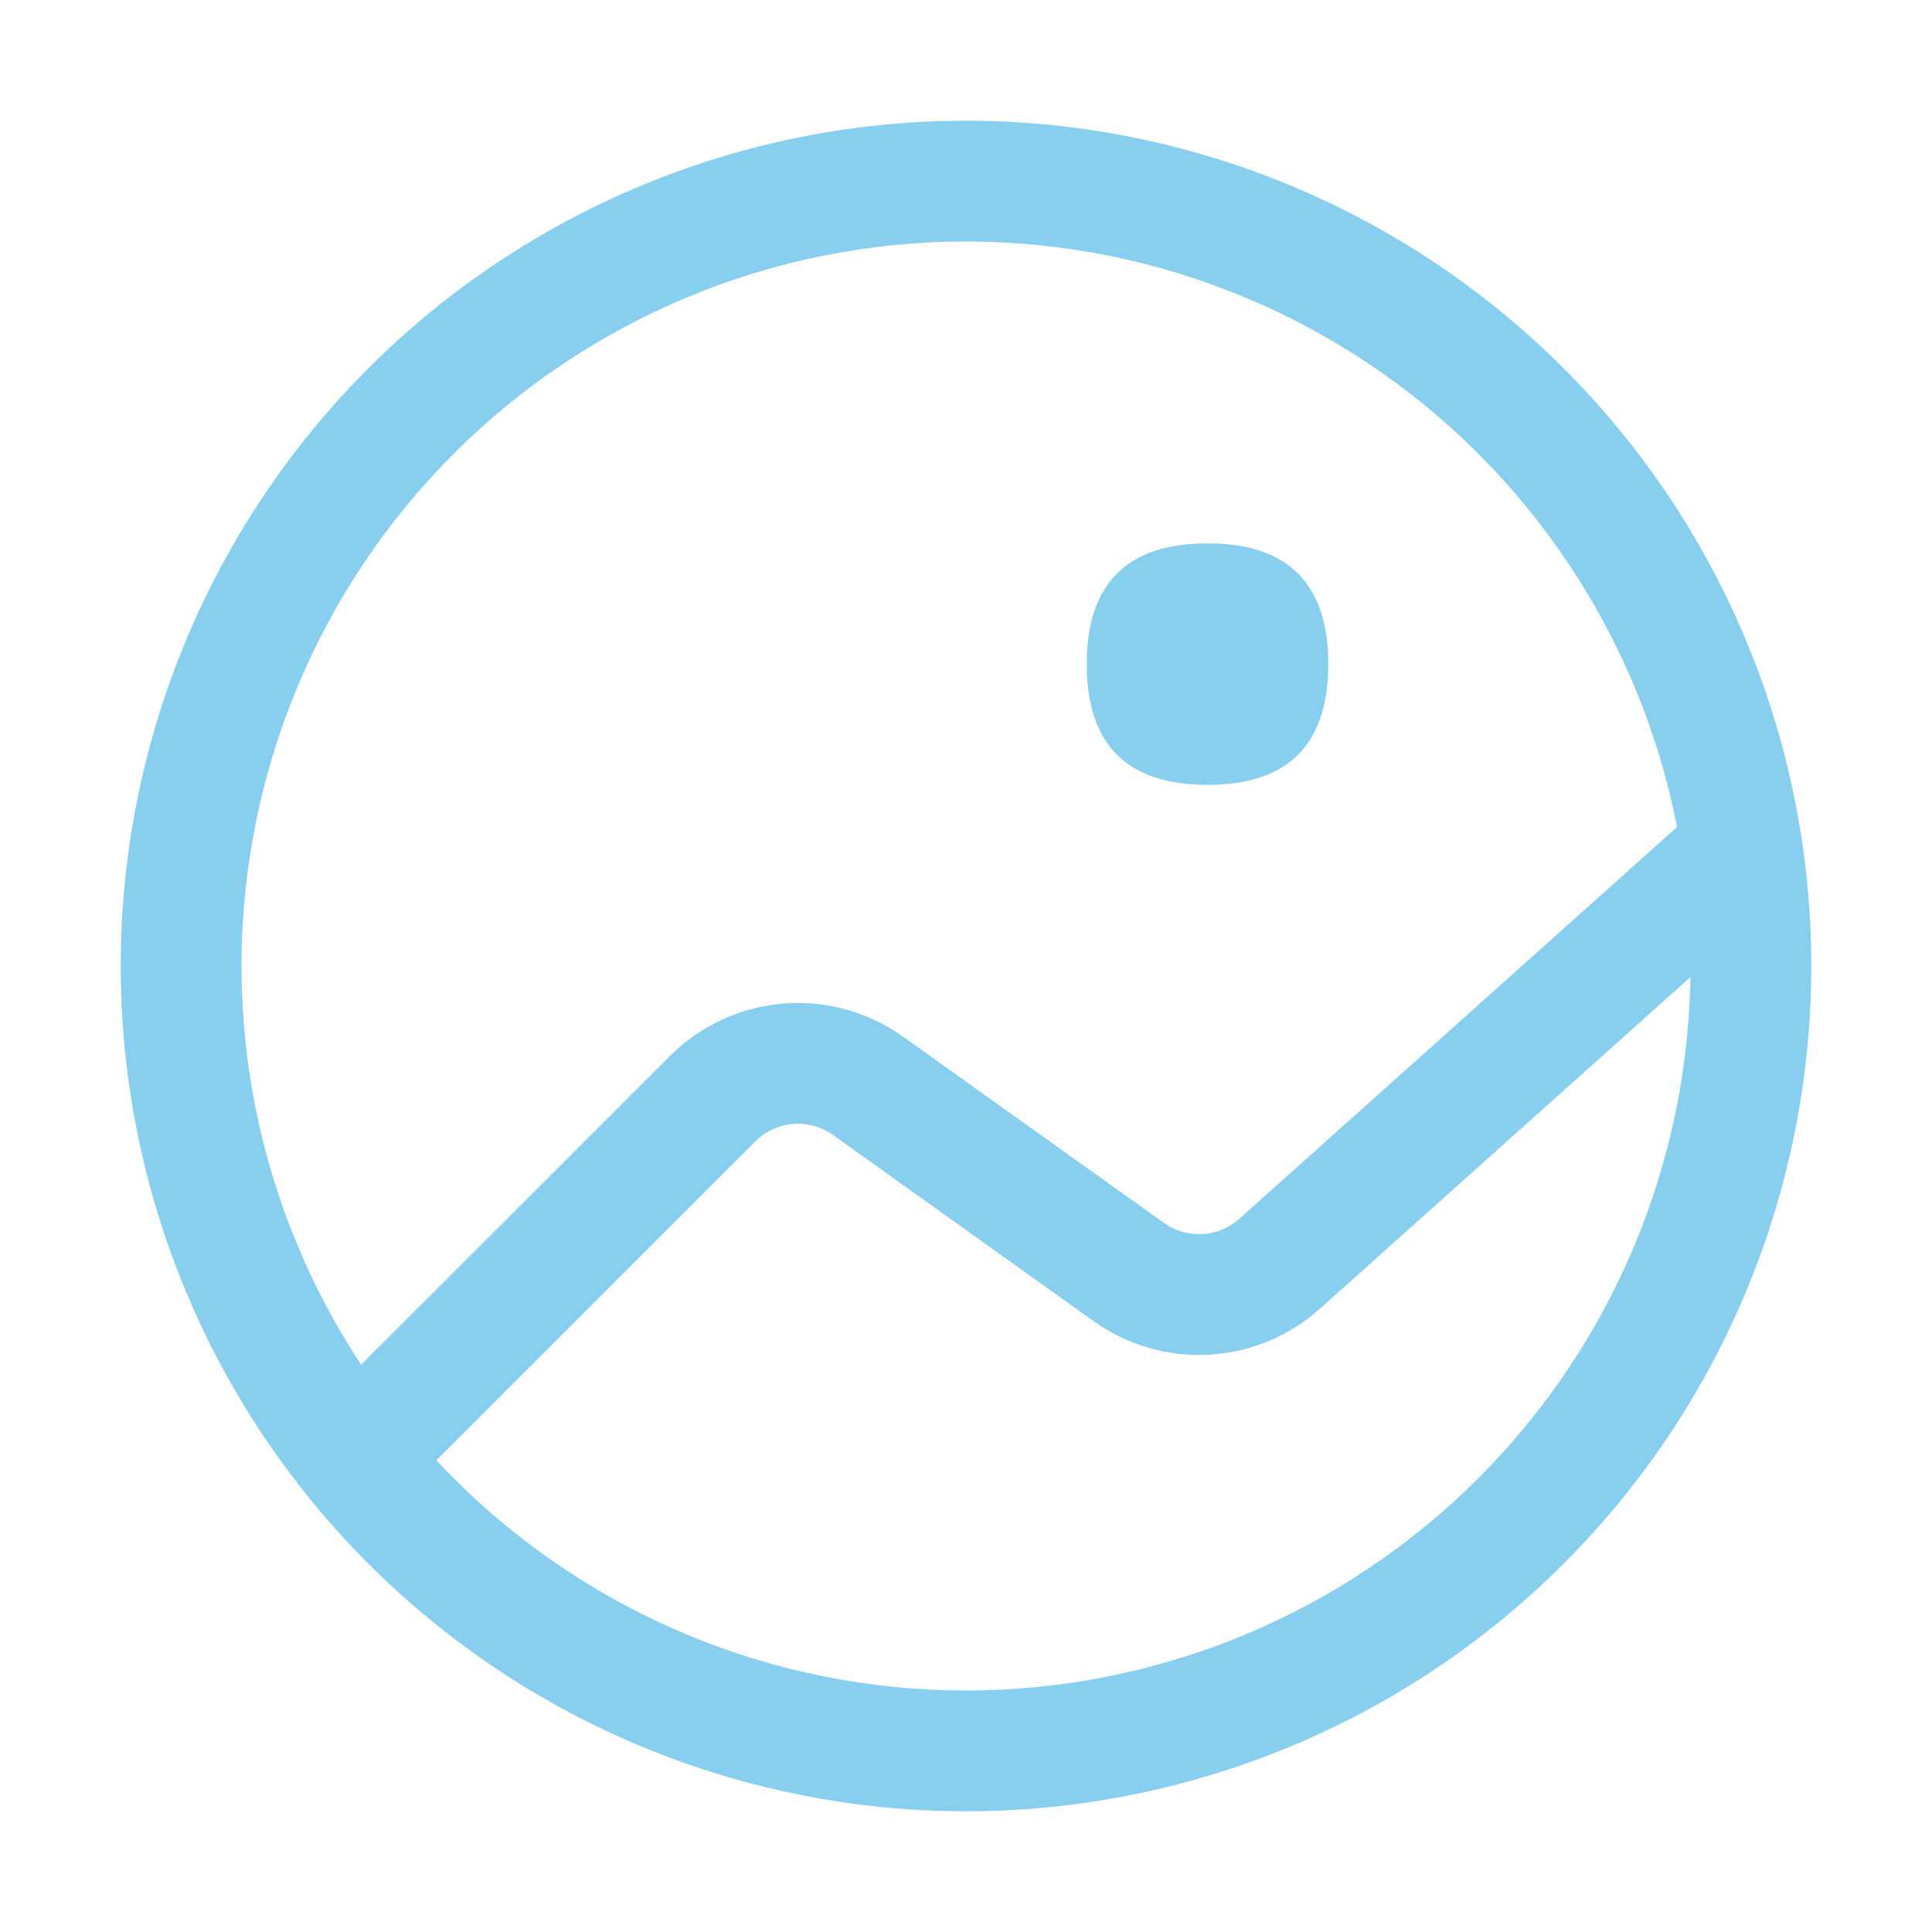 <svg
    width='57'
    height='57'
    viewBox='0 0 57 57'
    fill='none'
    xmlns='http://www.w3.org/2000/svg'>
    <path
      d='M28.5 7.125C25.693 7.125 22.913 7.678 20.32 8.752C17.727 9.826 15.37 11.401 13.386 13.386C11.401 15.37 9.826 17.727 8.752 20.32C7.678 22.913 7.125 25.693 7.125 28.5C7.125 31.307 7.678 34.087 8.752 36.68C9.826 39.273 11.401 41.63 13.386 43.614C15.37 45.599 17.727 47.174 20.32 48.248C22.913 49.322 25.693 49.875 28.5 49.875C34.169 49.875 39.606 47.623 43.614 43.614C47.623 39.606 49.875 34.169 49.875 28.5C49.875 22.831 47.623 17.394 43.614 13.386C39.606 9.377 34.169 7.125 28.5 7.125ZM28.5 3.562C35.114 3.562 41.457 6.19 46.133 10.867C50.81 15.543 53.438 21.886 53.438 28.5C53.438 35.114 50.81 41.457 46.133 46.133C41.457 50.81 35.114 53.438 28.5 53.438C21.886 53.438 15.543 50.81 10.867 46.133C6.19 41.457 3.562 35.114 3.562 28.5C3.562 21.886 6.19 15.543 10.867 10.867C15.543 6.19 21.886 3.562 28.5 3.562Z'
      fill='#88CEEF'
    />
    <path
      d='M35.625 16.031C38 16.031 39.188 17.219 39.188 19.594C39.188 21.969 38 23.156 35.625 23.156C33.25 23.156 32.062 21.969 32.062 19.594C32.062 17.219 33.25 16.031 35.625 16.031ZM11.949 44.011L9.426 41.489L19.761 31.158C20.656 30.263 21.839 29.714 23.1 29.61C24.361 29.506 25.618 29.852 26.648 30.588L34.343 36.081C34.671 36.315 35.07 36.431 35.473 36.409C35.877 36.387 36.261 36.229 36.562 35.96L50.47 23.512L52.843 26.17L38.938 38.614C38.033 39.423 36.88 39.901 35.668 39.968C34.456 40.034 33.257 39.686 32.269 38.981L24.574 33.484C24.231 33.24 23.813 33.126 23.394 33.161C22.974 33.196 22.581 33.379 22.283 33.676L11.949 44.008V44.011Z'
      fill='#88CEEF'
    />
  </svg>